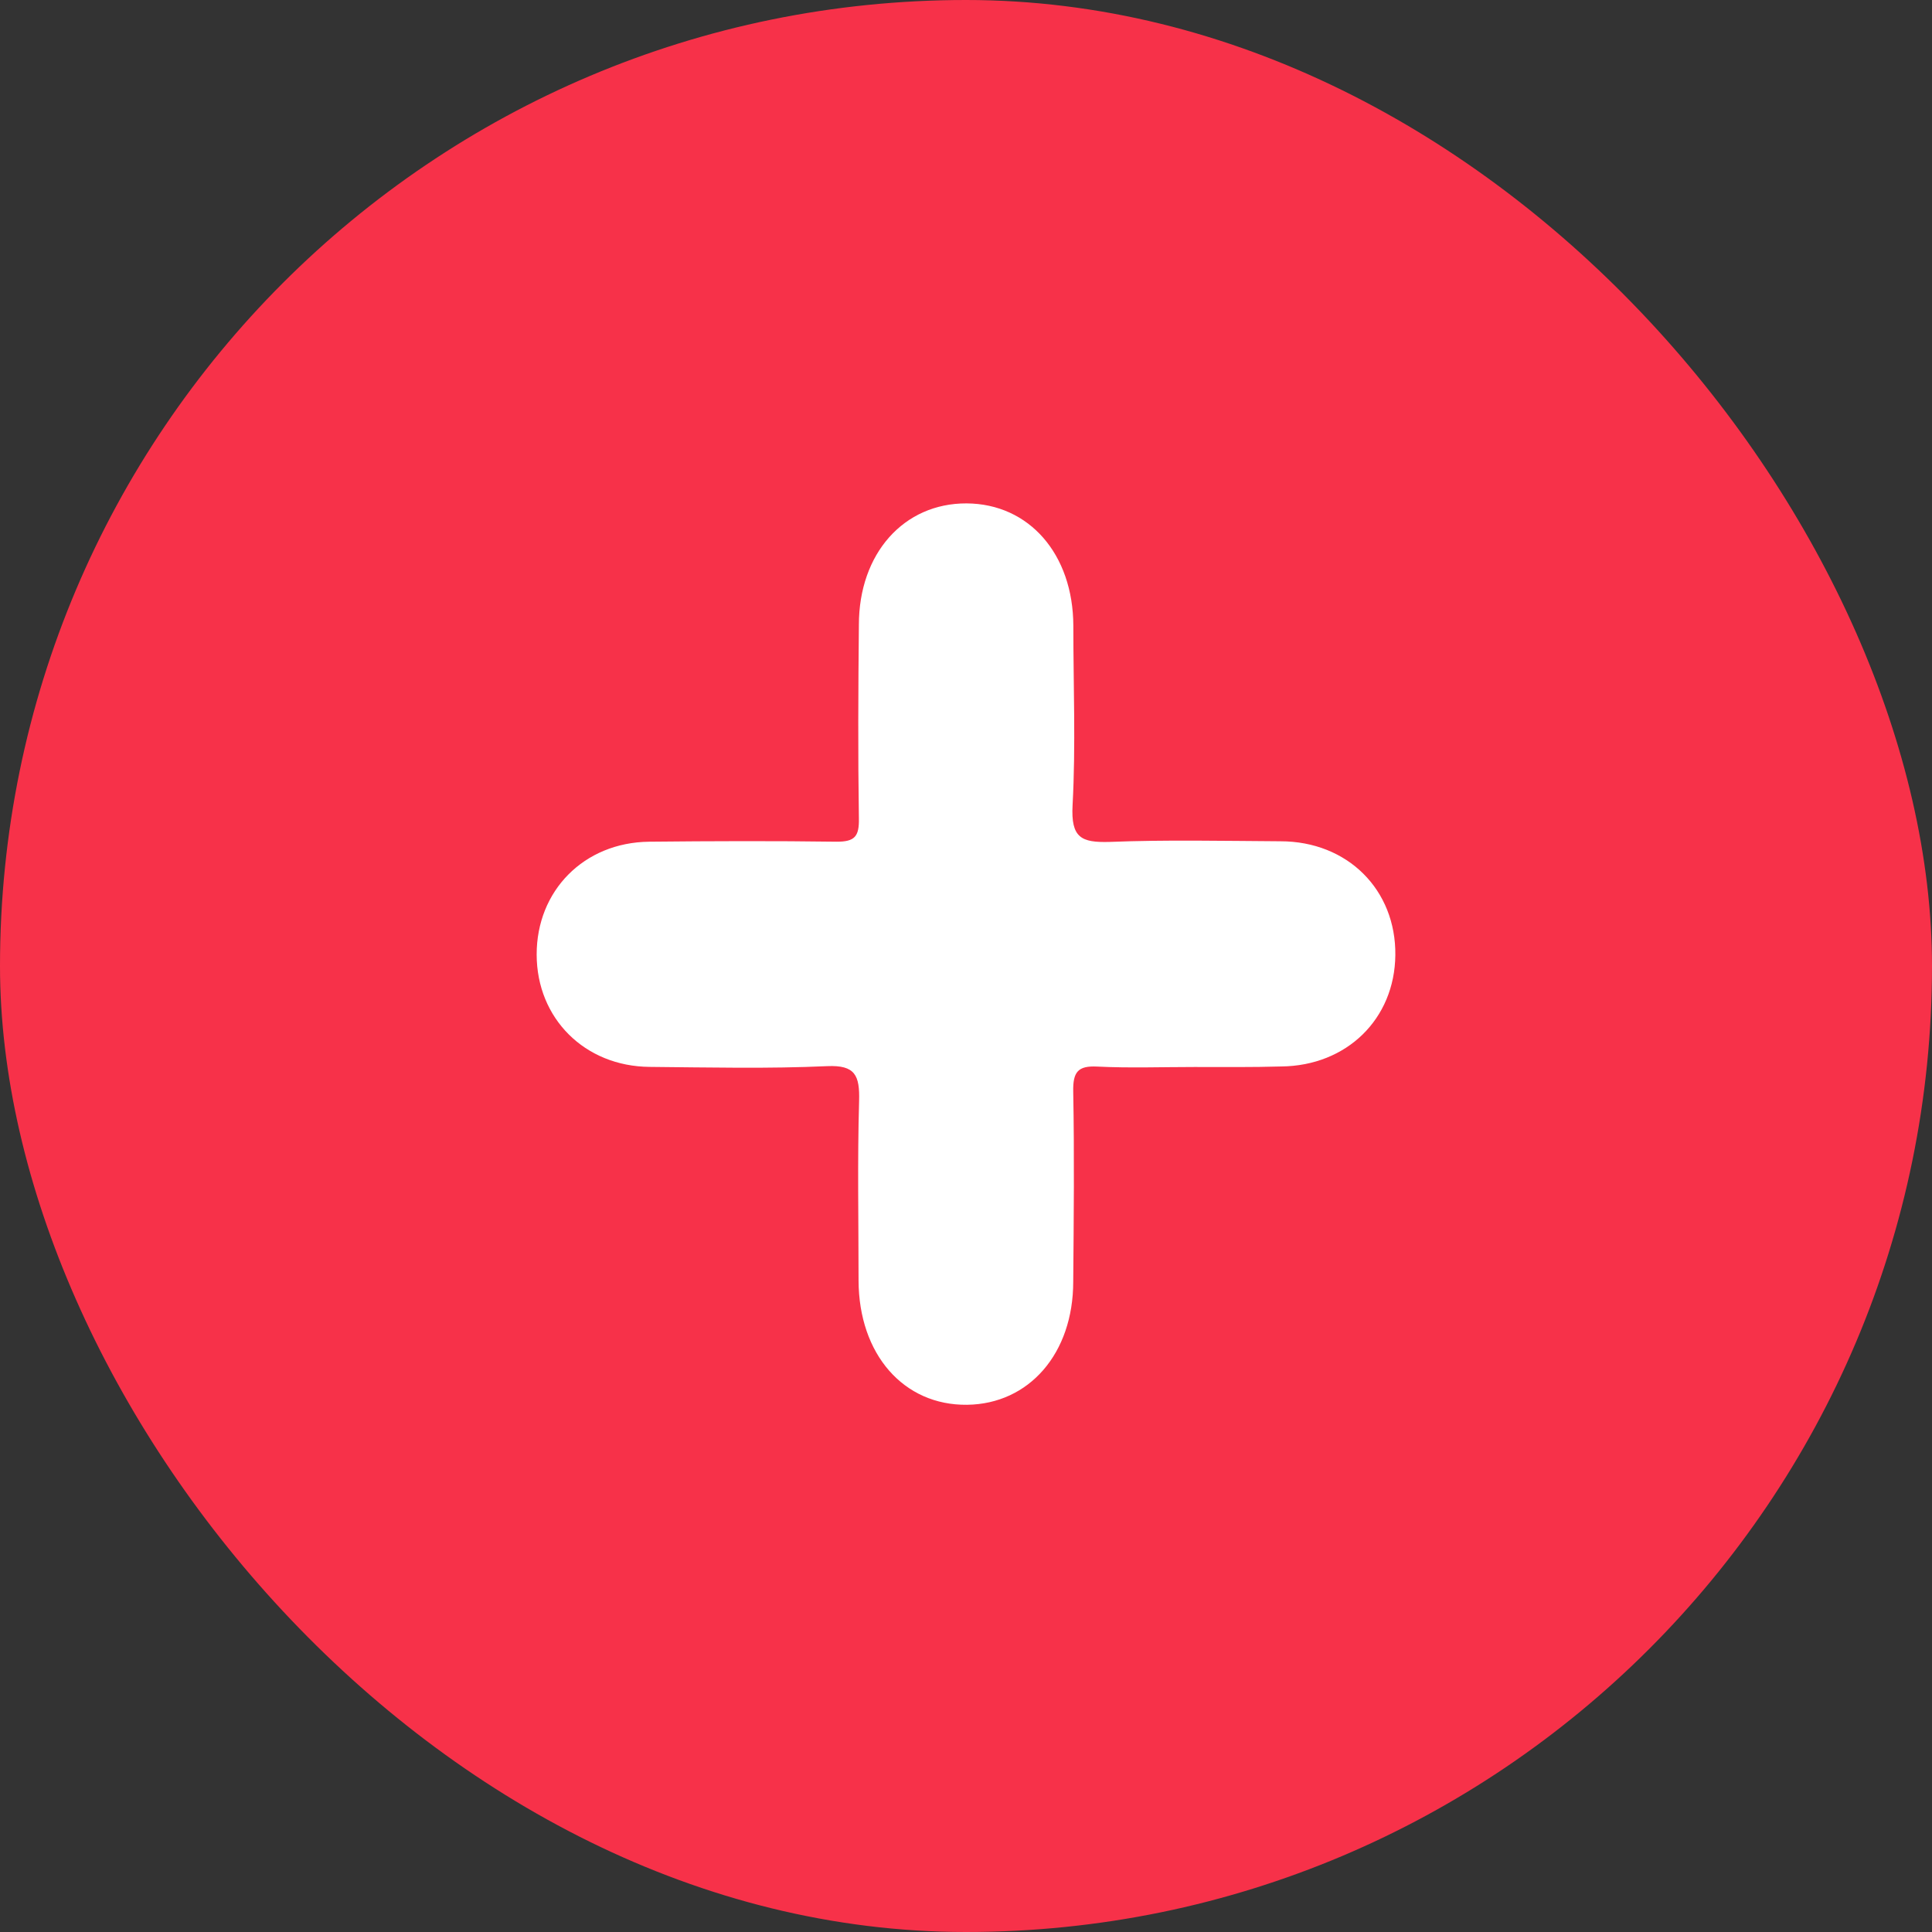 <svg width="18" height="18" viewBox="0 0 18 18" fill="none" xmlns="http://www.w3.org/2000/svg">
<rect x="0" y="0" width="18" height="18" fill="#333333" stroke="none"/>
<rect width="18" height="18" rx="9" fill="#F73149"/>
<path d="M11.127 9.941C10.825 9.941 10.523 9.952 10.222 9.937C10.044 9.928 9.995 9.986 9.999 10.171C10.01 10.761 10.004 11.351 9.999 11.941C9.999 12.611 9.587 13.081 9.01 13.088C8.419 13.095 8.001 12.618 7.999 11.93C7.999 11.374 7.988 10.816 8.004 10.259C8.011 10.018 7.967 9.922 7.708 9.933C7.158 9.958 6.606 9.945 6.053 9.94C5.447 9.935 5.001 9.488 5 8.894C4.999 8.299 5.44 7.849 6.048 7.842C6.632 7.836 7.217 7.834 7.796 7.842C7.963 7.842 8.006 7.794 8.002 7.623C7.993 7.023 7.996 6.422 8.002 5.822C8.002 5.157 8.42 4.688 9.005 4.69C9.589 4.693 9.998 5.164 10 5.83C10 6.387 10.023 6.945 9.993 7.501C9.976 7.808 10.076 7.851 10.337 7.844C10.867 7.823 11.399 7.835 11.929 7.838C12.556 7.838 13.007 8.291 13 8.899C12.994 9.493 12.548 9.93 11.937 9.936C11.668 9.944 11.399 9.941 11.127 9.941Z" fill="white"/>
</svg>
